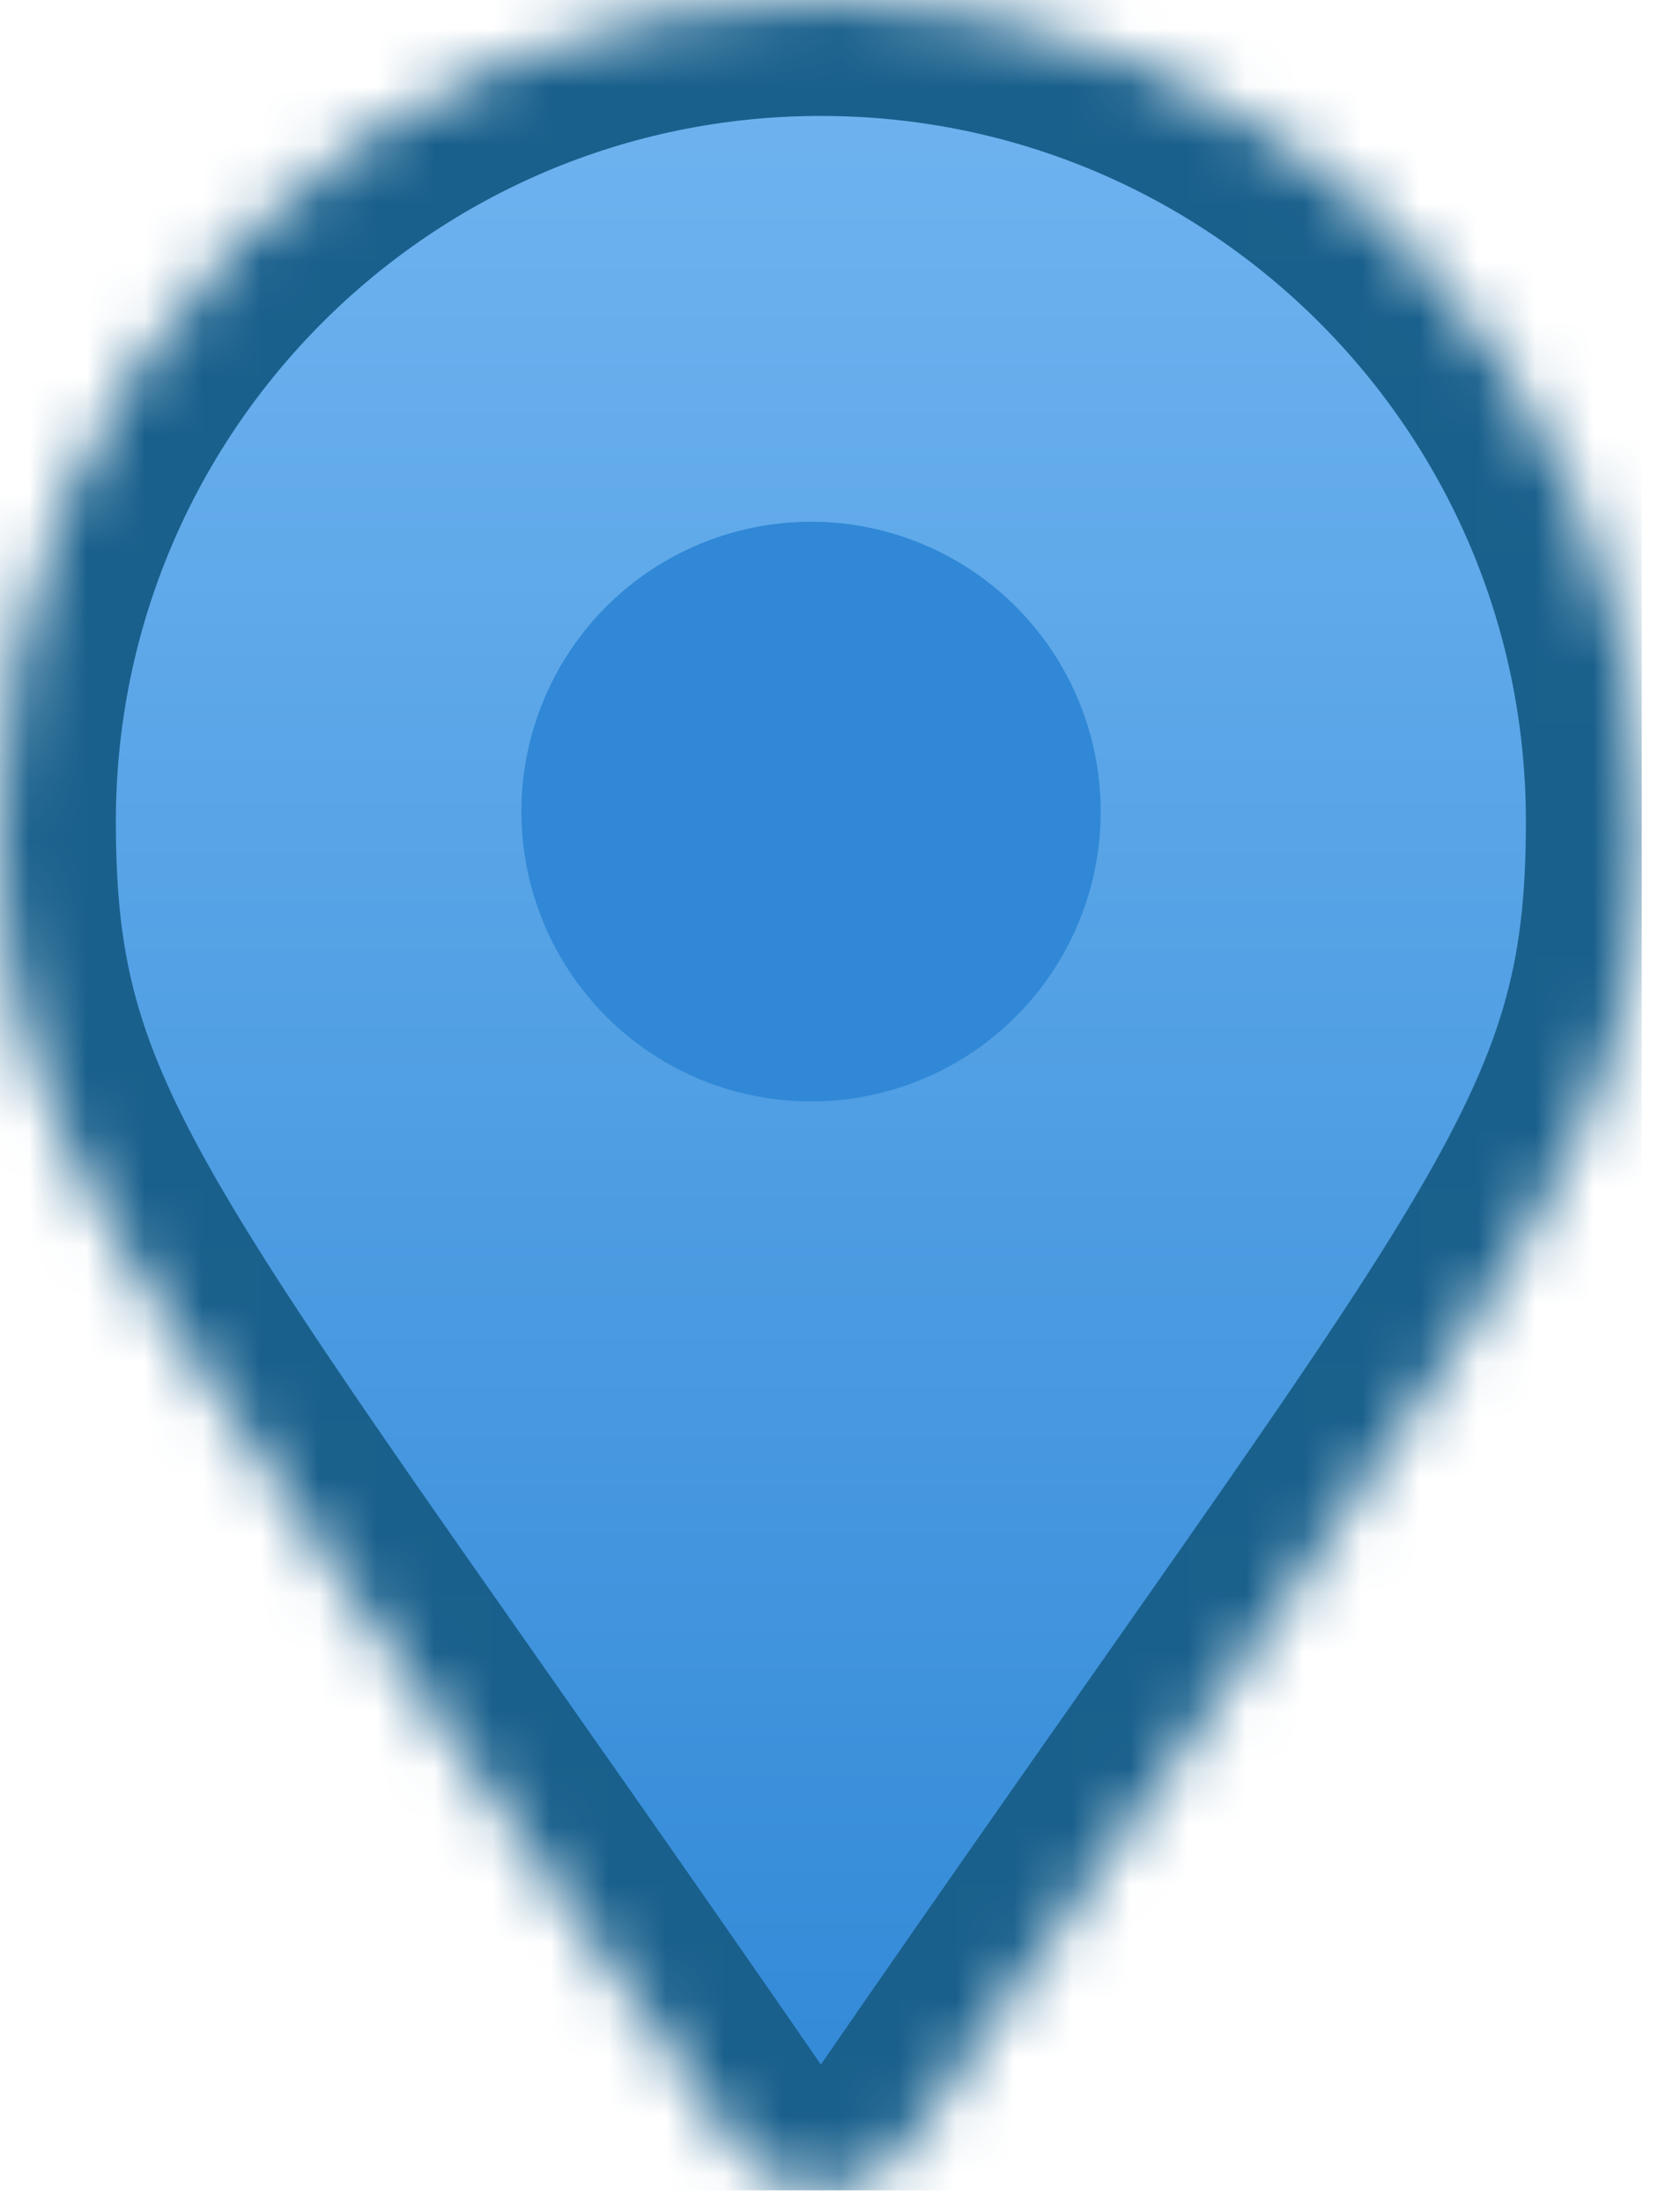 <svg width="29" height="38" viewBox="0 0 29 38" fill="none" xmlns="http://www.w3.org/2000/svg">
<defs>
<linearGradient id="paint0_linear" x1="14.17" y1="0" x2="14.17" y2="37.786" gradientUnits="userSpaceOnUse">
<stop stop-color="#71B5F1"/>
<stop offset="1" stop-color="#3088D6"/>
</linearGradient>
<clipPath id="clip0">
<rect width="28.34" height="37.786" fill="white"/>
</clipPath>
</defs>
<g clip-path="url(#clip0)">
<mask id="path-1-inside-1" fill="white">
<path d="M12.714 37.024C1.99 21.479 0 19.883 0 14.17C0 6.344 6.344 0 14.17 0C21.996 0 28.34 6.344 28.34 14.17C28.34 19.883 26.349 21.479 15.626 37.024C14.922 38.04 13.417 38.04 12.714 37.024Z"/>
</mask>
<path d="M12.714 37.024C1.99 21.479 0 19.883 0 14.17C0 6.344 6.344 0 14.17 0C21.996 0 28.34 6.344 28.34 14.17C28.34 19.883 26.349 21.479 15.626 37.024C14.922 38.04 13.417 38.04 12.714 37.024Z" fill="url(#paint0_linear)" stroke="#19608C" stroke-width="4" mask="url(#path-1-inside-1)"/>
<circle cx="14" cy="14" r="5" fill="#3088D6"/>
</g>
</svg>
